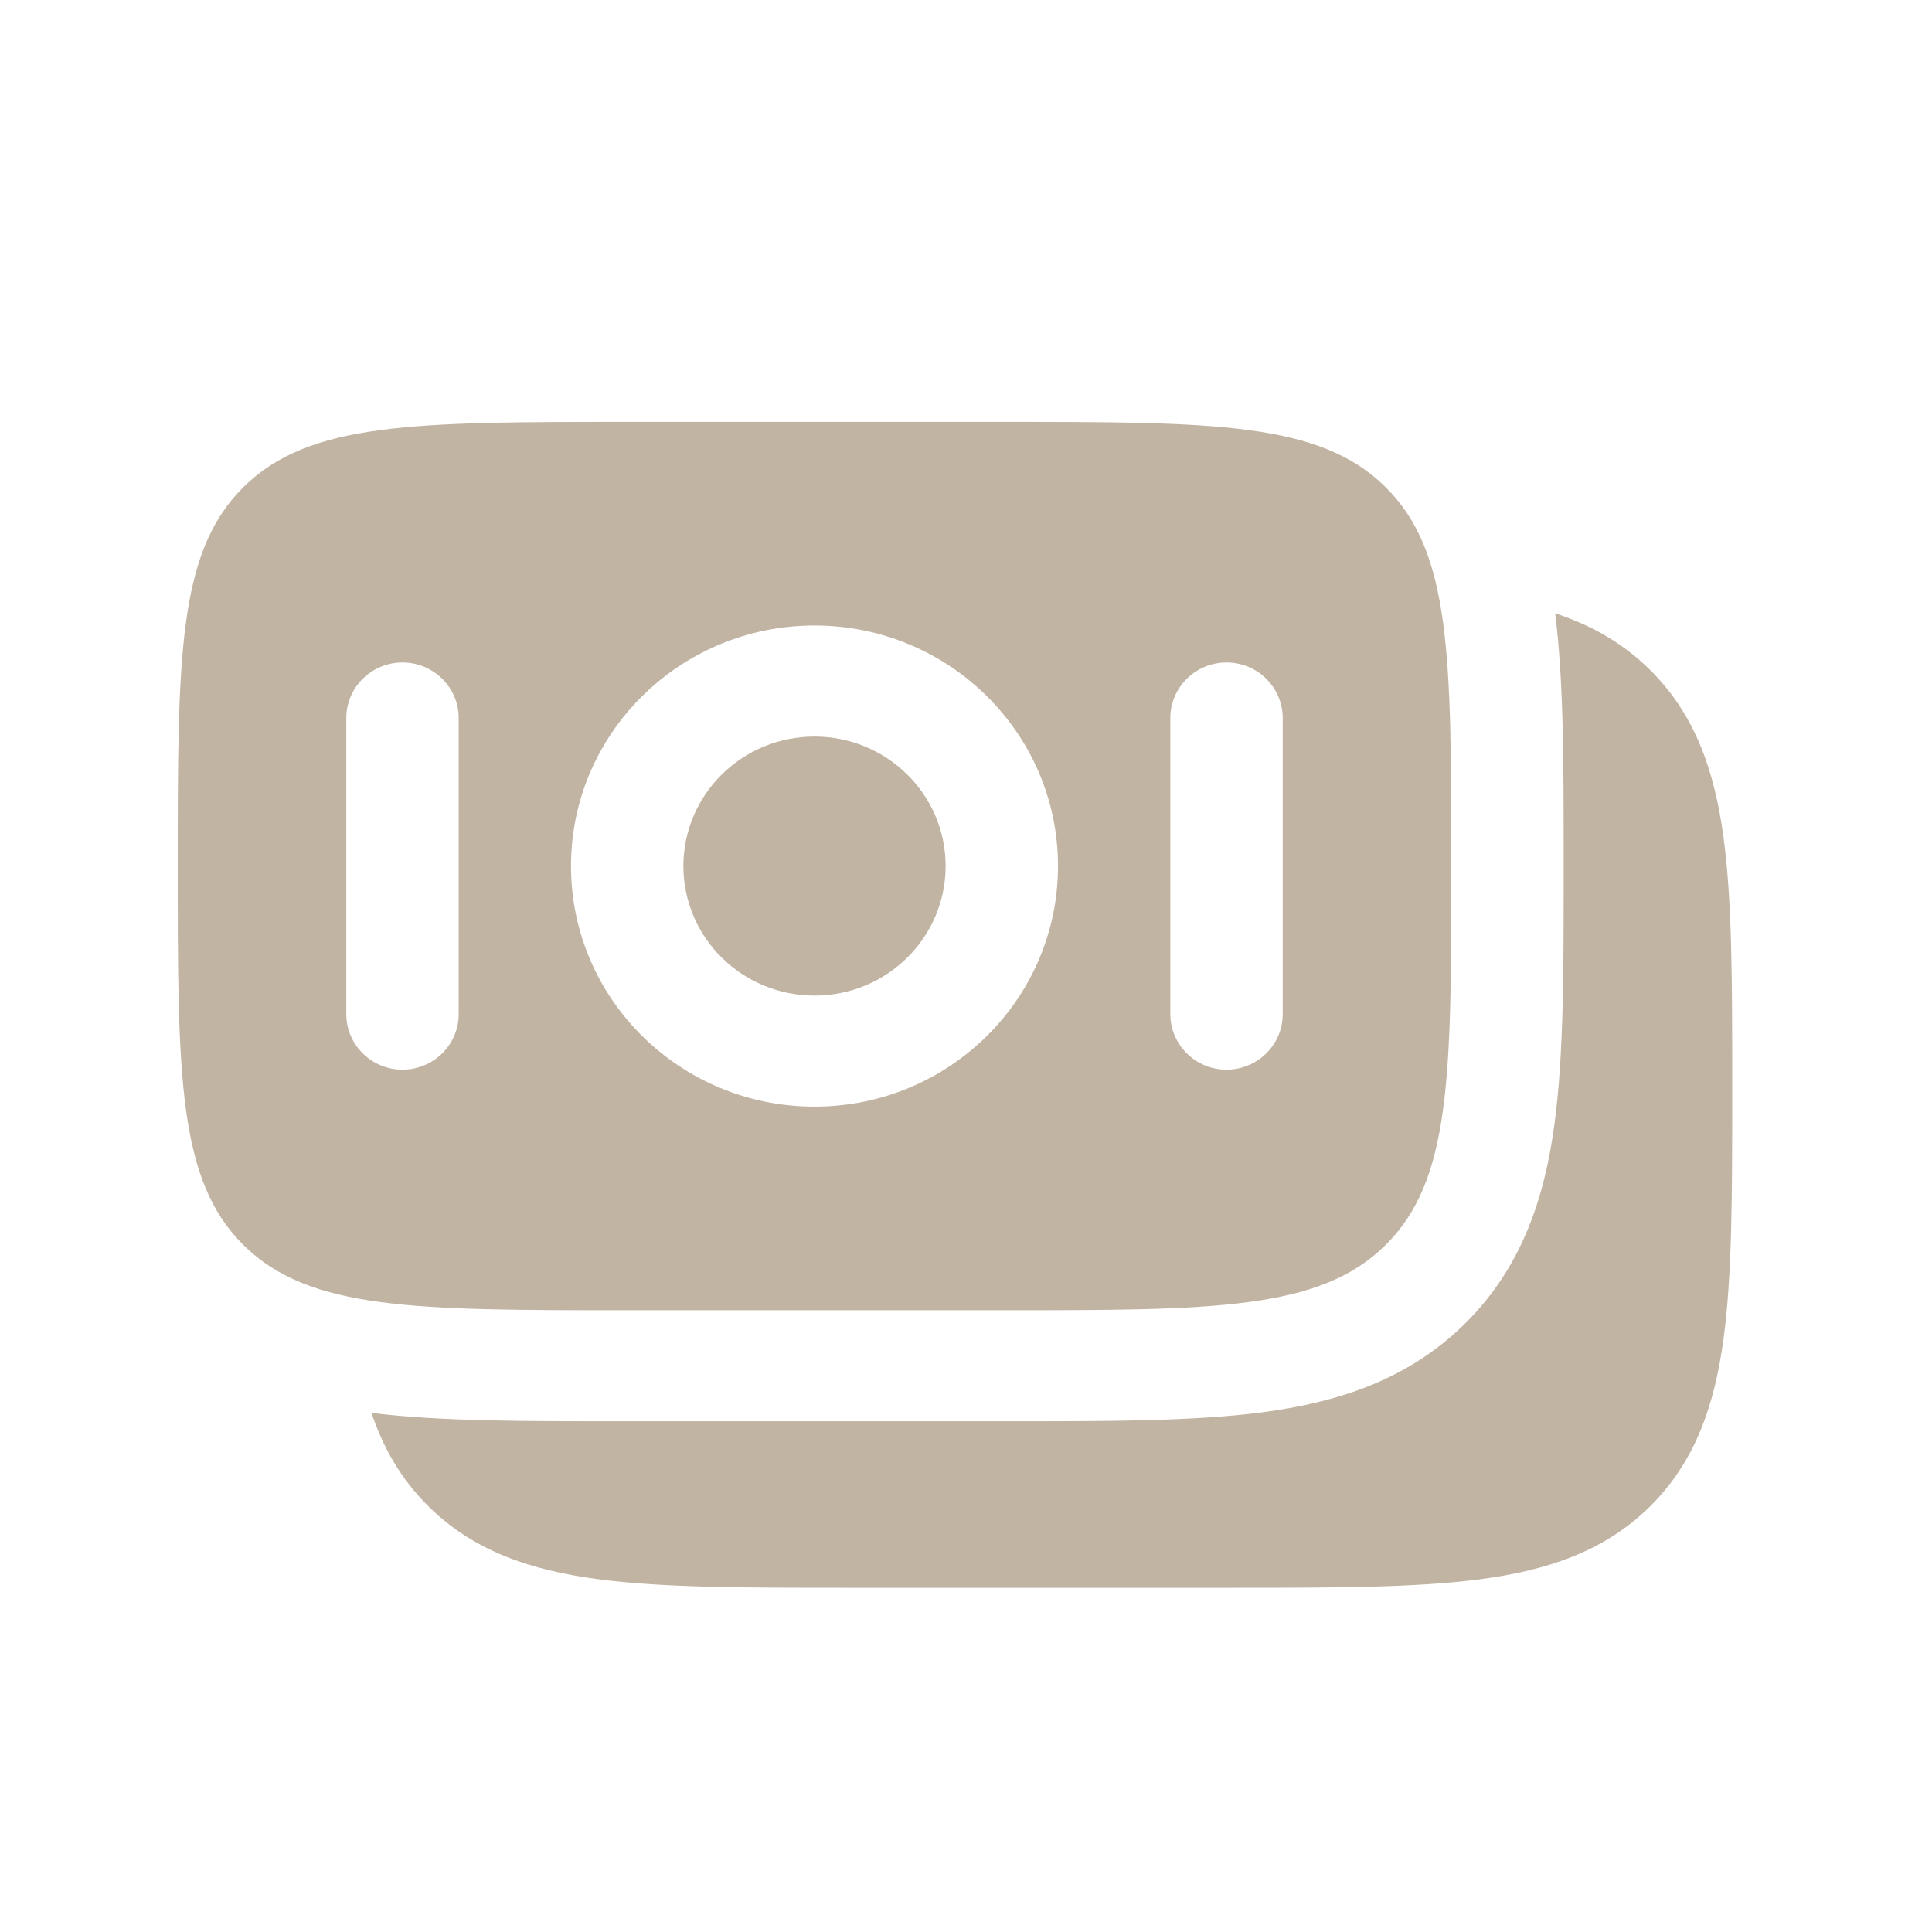 <svg width="29" height="29" viewBox="0 0 29 29" fill="none" xmlns="http://www.w3.org/2000/svg">
<path d="M24.766 10.054C25.443 10.722 25.734 11.565 25.87 12.565C26.001 13.528 26.001 14.753 26.001 16.272V16.394C26.001 17.914 26.001 19.139 25.87 20.102C25.734 21.102 25.443 21.944 24.766 22.613C24.089 23.282 23.237 23.569 22.225 23.704C21.25 23.833 20.011 23.833 18.473 23.833H12.727C11.189 23.833 9.95 23.833 8.975 23.704C7.963 23.569 7.11 23.282 6.434 22.613C6.023 22.207 5.754 21.738 5.576 21.208C6.593 21.334 7.851 21.334 9.304 21.333H15.148C16.643 21.334 17.932 21.334 18.964 21.197C20.069 21.05 21.129 20.718 21.989 19.869C22.848 19.02 23.184 17.972 23.332 16.88C23.471 15.86 23.471 14.587 23.471 13.11V12.89C23.471 11.454 23.471 10.211 23.343 9.206C23.88 9.382 24.355 9.648 24.766 10.054Z" fill="#C2B4A3"/>
<path d="M12.226 11.056C11.139 11.056 10.258 11.926 10.258 13C10.258 14.074 11.139 14.944 12.226 14.944C13.313 14.944 14.194 14.074 14.194 13C14.194 11.926 13.313 11.056 12.226 11.056Z" fill="#C2B4A3"/>
<path fill-rule="evenodd" clip-rule="evenodd" d="M3.656 7.31C2.668 8.286 2.668 9.857 2.668 13C2.668 16.143 2.668 17.714 3.656 18.69C4.644 19.667 6.234 19.667 9.415 19.667H15.037C18.218 19.667 19.808 19.667 20.796 18.69C21.784 17.714 21.784 16.143 21.784 13C21.784 9.857 21.784 8.286 20.796 7.31C19.808 6.333 18.218 6.333 15.037 6.333H9.415C6.234 6.333 4.644 6.333 3.656 7.31ZM8.571 13C8.571 11.006 10.208 9.389 12.226 9.389C14.244 9.389 15.881 11.006 15.881 13C15.881 14.994 14.244 16.611 12.226 16.611C10.208 16.611 8.571 14.994 8.571 13ZM18.411 16.056C17.945 16.056 17.567 15.682 17.567 15.222V10.778C17.567 10.318 17.945 9.944 18.411 9.944C18.876 9.944 19.254 10.318 19.254 10.778V15.222C19.254 15.682 18.876 16.056 18.411 16.056ZM5.198 15.222C5.198 15.682 5.576 16.056 6.041 16.056C6.507 16.056 6.885 15.682 6.885 15.222V10.778C6.885 10.318 6.507 9.944 6.041 9.944C5.576 9.944 5.198 10.318 5.198 10.778L5.198 15.222Z" fill="#C2B4A3"/>
</svg>
